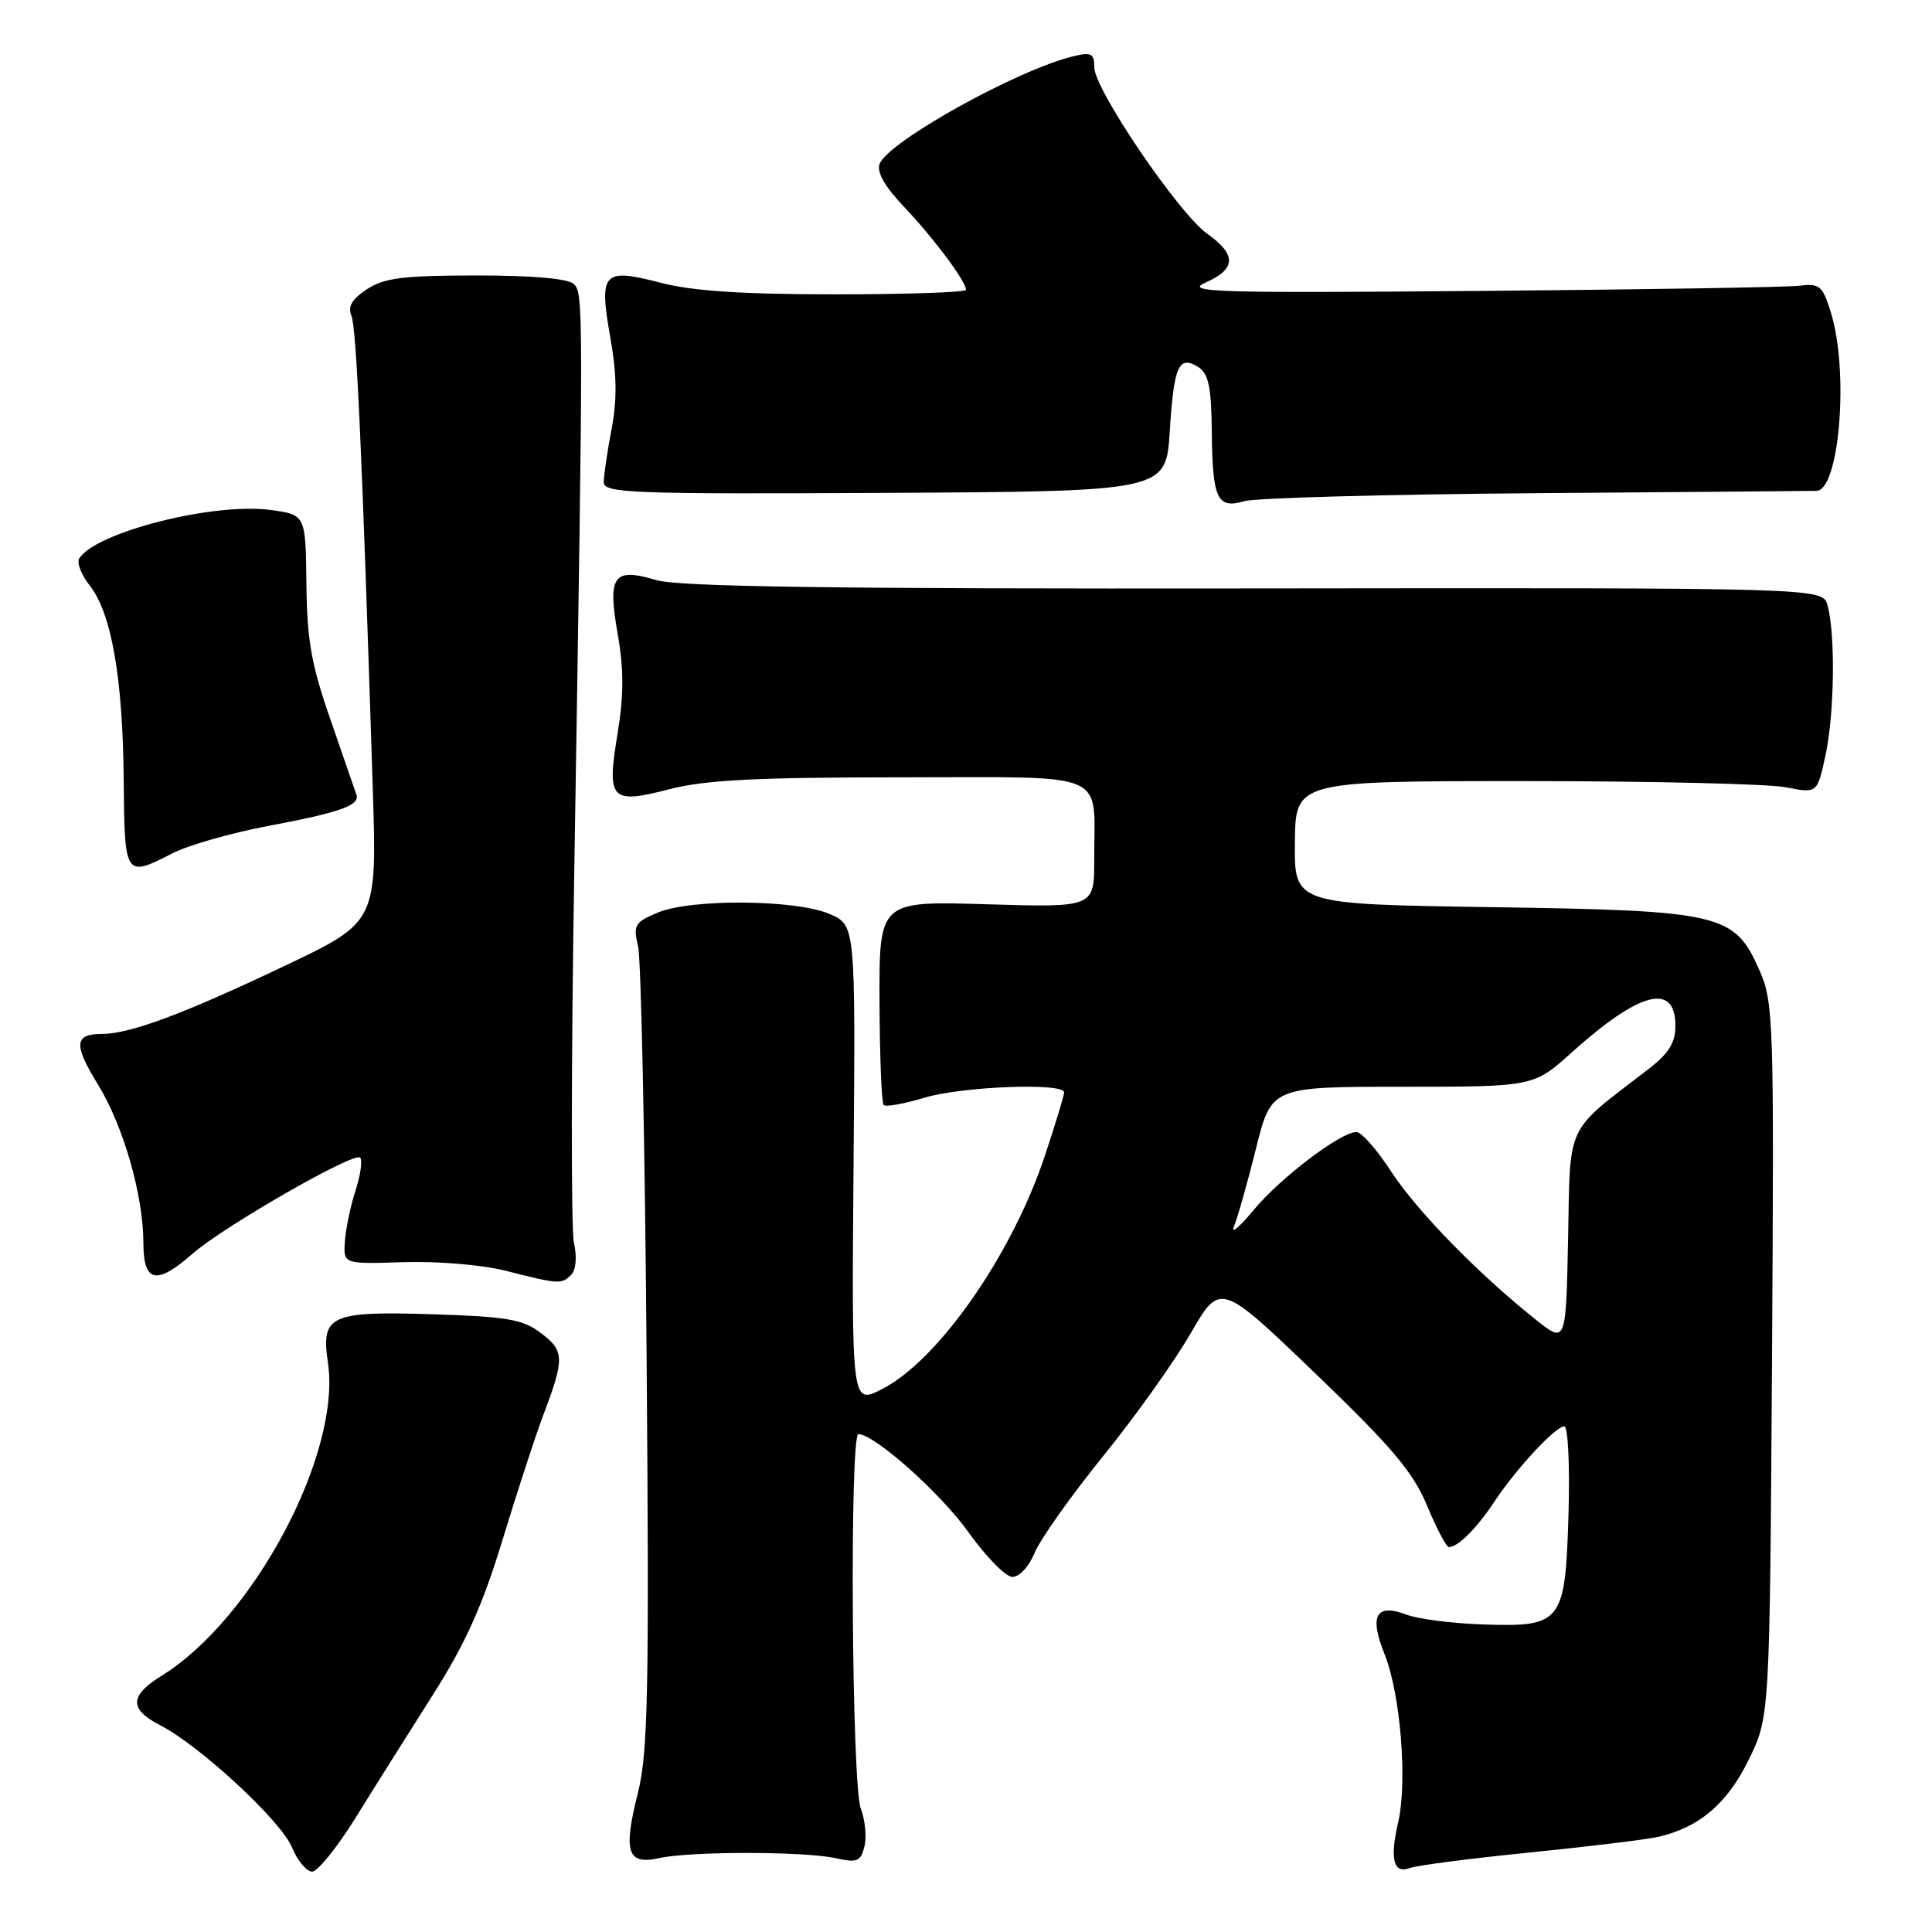 <?xml version="1.0" encoding="UTF-8" standalone="no"?>
<!DOCTYPE svg PUBLIC "-//W3C//DTD SVG 1.1//EN" "http://www.w3.org/Graphics/SVG/1.1/DTD/svg11.dtd" >
<svg xmlns="http://www.w3.org/2000/svg" xmlns:xlink="http://www.w3.org/1999/xlink" version="1.1" viewBox="0 0 256 256">
 <g >
 <path fill="currentColor"
d=" M 47.19 240.75 C 49.66 236.76 54.25 229.47 57.38 224.54 C 61.68 217.77 63.94 212.74 66.59 204.04 C 68.52 197.69 70.95 190.25 71.99 187.50 C 74.83 180.00 74.80 179.00 71.68 176.64 C 69.28 174.82 67.21 174.46 57.42 174.15 C 43.74 173.71 42.51 174.28 43.45 180.54 C 45.26 192.57 33.59 214.53 21.38 222.07 C 17.14 224.70 17.10 226.49 21.25 228.62 C 26.49 231.32 37.19 241.22 38.67 244.75 C 39.41 246.54 40.63 248.00 41.36 248.00 C 42.09 248.00 44.72 244.74 47.19 240.75 Z  M 202.76 245.46 C 210.63 244.67 218.30 243.73 219.79 243.38 C 225.21 242.11 228.86 238.98 231.70 233.20 C 234.50 227.50 234.50 227.50 234.80 180.25 C 235.08 134.79 235.02 132.82 233.09 128.46 C 229.81 121.06 228.05 120.65 197.50 120.20 C 171.50 119.81 171.50 119.81 171.58 111.66 C 171.65 103.50 171.65 103.50 202.08 103.50 C 218.81 103.50 234.37 103.87 236.65 104.32 C 240.80 105.14 240.80 105.14 241.90 100.02 C 243.08 94.53 243.21 83.96 242.15 80.19 C 241.50 77.88 241.50 77.88 166.21 77.97 C 110.40 78.04 89.90 77.75 86.93 76.86 C 81.25 75.16 80.48 76.26 81.86 84.09 C 82.67 88.69 82.66 92.17 81.83 97.22 C 80.37 106.04 80.90 106.60 88.76 104.56 C 93.43 103.35 100.31 103.00 119.28 103.00 C 147.44 103.00 144.96 101.95 144.99 113.88 C 145.00 120.25 145.00 120.25 130.75 119.82 C 116.50 119.39 116.50 119.39 116.54 132.66 C 116.57 139.95 116.81 146.15 117.09 146.42 C 117.37 146.70 119.78 146.27 122.46 145.46 C 127.48 143.95 141.00 143.43 141.00 144.75 C 141.00 145.16 139.85 148.94 138.45 153.15 C 134.07 166.30 124.32 180.27 116.86 184.07 C 112.84 186.12 112.84 186.12 113.10 154.36 C 113.36 122.59 113.36 122.59 109.93 121.11 C 105.46 119.18 91.59 119.07 87.16 120.92 C 84.10 122.20 83.88 122.58 84.55 125.41 C 84.95 127.11 85.46 151.64 85.68 179.91 C 86.03 224.08 85.87 232.20 84.53 237.54 C 82.55 245.42 83.11 247.15 87.34 246.21 C 91.46 245.29 106.59 245.30 110.74 246.22 C 113.56 246.85 114.05 246.66 114.54 244.68 C 114.86 243.44 114.64 241.17 114.06 239.65 C 112.85 236.48 112.56 189.99 113.75 190.02 C 115.94 190.10 124.61 197.83 128.29 202.98 C 130.60 206.23 133.23 208.92 134.13 208.95 C 135.05 208.98 136.34 207.59 137.10 205.75 C 137.84 203.96 141.90 198.22 146.13 193.00 C 150.36 187.78 155.60 180.44 157.76 176.69 C 161.69 169.89 161.69 169.89 174.26 181.96 C 184.47 191.77 187.25 195.07 189.10 199.52 C 190.35 202.53 191.65 205.00 191.99 205.00 C 193.18 205.00 195.70 202.49 198.00 199.00 C 200.91 194.60 206.11 189.00 207.28 189.00 C 207.77 189.00 208.02 194.16 207.84 200.47 C 207.41 215.05 206.99 215.60 196.52 215.25 C 192.45 215.11 187.89 214.53 186.40 213.96 C 182.32 212.41 181.40 214.05 183.46 219.18 C 185.58 224.47 186.51 236.09 185.26 241.50 C 184.13 246.35 184.65 248.35 186.82 247.52 C 187.71 247.18 194.88 246.25 202.76 245.46 Z  M 75.68 168.92 C 76.32 168.28 76.47 166.56 76.05 164.67 C 75.66 162.93 75.68 140.57 76.10 115.00 C 77.31 40.30 77.31 38.91 76.05 37.65 C 75.31 36.91 70.66 36.50 63.16 36.50 C 53.47 36.50 50.92 36.82 48.63 38.32 C 46.64 39.63 46.05 40.63 46.56 41.82 C 47.23 43.38 47.97 59.75 49.39 104.33 C 49.96 122.16 49.96 122.16 37.73 127.98 C 24.36 134.34 17.23 137.00 13.52 137.00 C 9.84 137.00 9.72 138.41 12.96 143.67 C 16.35 149.17 19.00 158.40 19.00 164.71 C 19.00 169.95 20.72 170.33 25.47 166.16 C 29.60 162.53 46.92 152.59 47.72 153.39 C 48.05 153.72 47.78 155.68 47.11 157.75 C 46.44 159.81 45.81 162.85 45.70 164.50 C 45.50 167.50 45.50 167.50 53.50 167.24 C 57.97 167.10 63.93 167.60 67.00 168.38 C 74.09 170.18 74.40 170.20 75.68 168.92 Z  M 22.89 113.05 C 24.99 111.98 30.71 110.35 35.60 109.43 C 44.99 107.67 47.67 106.72 47.24 105.34 C 47.09 104.88 45.56 100.45 43.84 95.50 C 41.25 88.10 40.68 84.87 40.60 77.35 C 40.50 68.20 40.50 68.20 35.81 67.57 C 28.25 66.56 12.65 70.53 10.50 74.00 C 10.15 74.56 10.77 76.17 11.88 77.57 C 14.77 81.24 16.27 89.80 16.39 103.25 C 16.51 116.28 16.53 116.30 22.89 113.05 Z  M 203.50 65.35 C 223.30 65.20 240.04 65.06 240.70 65.04 C 243.73 64.95 245.01 49.31 242.63 41.50 C 241.52 37.87 241.14 37.53 238.45 37.86 C 236.83 38.06 217.72 38.37 196.00 38.55 C 160.90 38.85 156.86 38.72 159.75 37.44 C 163.81 35.64 163.87 33.75 159.96 30.97 C 156.16 28.27 145.00 11.82 145.00 8.93 C 145.00 7.09 144.60 6.88 142.25 7.45 C 134.80 9.24 117.70 18.75 116.55 21.72 C 116.14 22.80 117.25 24.74 119.81 27.43 C 123.68 31.50 128.00 37.28 128.00 38.40 C 128.00 38.73 120.22 39.00 110.71 39.00 C 98.41 39.00 91.72 38.56 87.54 37.47 C 79.88 35.47 79.34 36.07 80.87 44.72 C 81.74 49.62 81.78 52.99 81.03 56.89 C 80.47 59.85 80.00 63.00 80.00 63.89 C 80.00 65.35 83.56 65.48 117.25 65.31 C 154.50 65.11 154.50 65.11 155.00 57.14 C 155.54 48.46 156.20 47.00 158.80 48.65 C 160.14 49.50 160.51 51.31 160.57 57.17 C 160.65 66.10 161.28 67.47 164.87 66.41 C 166.32 65.98 183.70 65.50 203.50 65.35 Z  M 203.50 174.86 C 195.86 168.77 187.75 160.47 184.35 155.25 C 182.48 152.36 180.40 150.00 179.74 150.00 C 177.64 150.00 169.62 156.09 166.08 160.37 C 164.20 162.64 163.04 163.60 163.51 162.50 C 163.97 161.40 165.28 156.79 166.41 152.25 C 168.46 144.00 168.46 144.00 185.83 144.00 C 203.21 144.00 203.21 144.00 208.29 139.43 C 217.28 131.35 222.00 130.14 222.00 135.93 C 222.00 138.18 221.11 139.60 218.37 141.71 C 207.31 150.21 208.09 148.57 207.78 164.10 C 207.50 178.04 207.50 178.04 203.50 174.86 Z "/>
</g>
</svg>